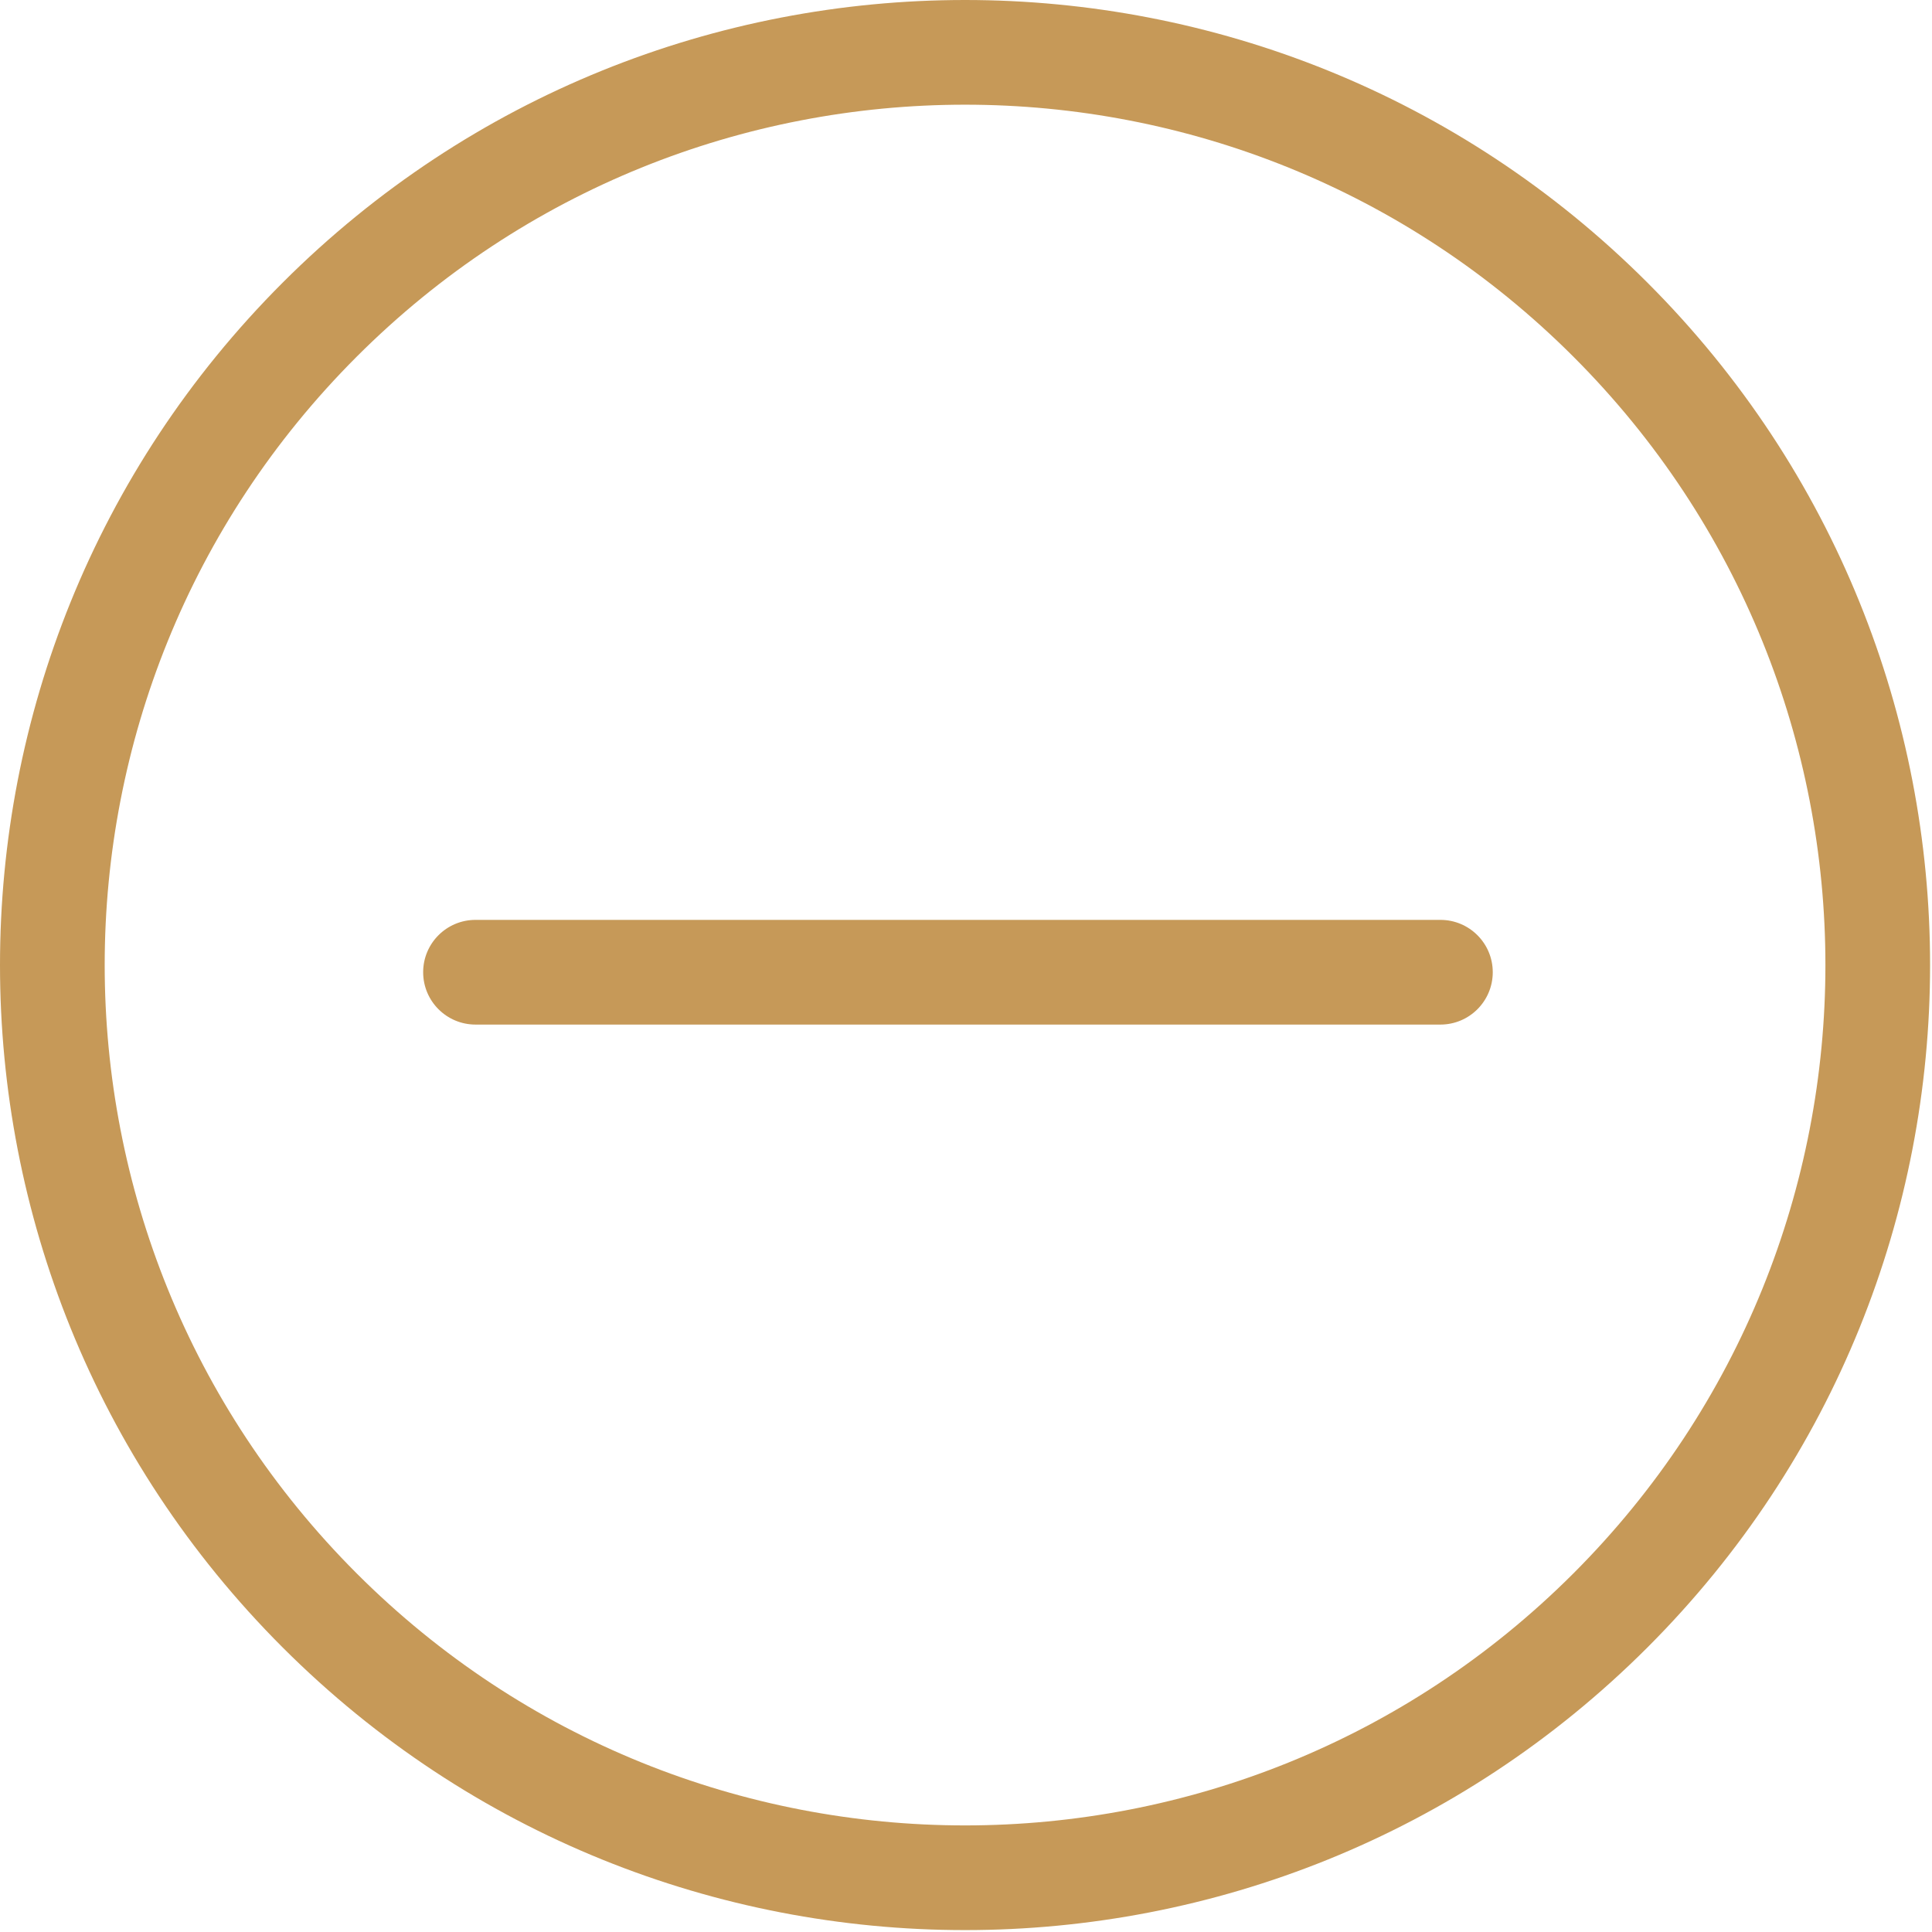 <svg width="123" height="123" viewBox="0 0 123 123" fill="none" xmlns="http://www.w3.org/2000/svg">
<g clip-path="url(#clip0_1491_8)">
<path d="M17.995 17.995C29.992 5.999 45.716 0 61.439 0C77.162 0 92.887 5.999 104.884 17.995C116.88 29.992 122.878 45.716 122.878 61.439C122.878 77.164 116.88 92.887 104.884 104.884C92.887 116.88 77.162 122.879 61.439 122.879C45.716 122.879 29.991 116.88 17.995 104.884C5.998 92.888 0 77.164 0 61.439C0 45.716 5.998 29.992 17.995 17.995ZM91.704 58.564C93.544 58.564 95.036 60.056 95.036 61.896C95.036 63.737 93.544 65.229 91.704 65.229C71.227 65.229 50.75 65.229 30.273 65.229C28.433 65.229 26.94 63.737 26.94 61.896C26.94 60.056 28.432 58.564 30.273 58.564C50.75 58.564 71.228 58.564 91.704 58.564ZM61.439 6.665C47.421 6.665 33.404 12.013 22.708 22.709C12.013 33.404 6.665 47.422 6.665 61.439C6.665 75.457 12.013 89.475 22.708 100.17C33.404 110.866 47.421 116.214 61.439 116.214C75.457 116.214 89.474 110.866 100.17 100.17C110.865 89.475 116.214 75.456 116.214 61.439C116.214 47.422 110.865 33.404 100.17 22.709C89.475 12.013 75.457 6.665 61.439 6.665Z" fill="#C69958"/>
</g>
<defs>
<clipPath id="clip0_1491_8">
<rect width="122.879" height="122.88" fill="white"/>
</clipPath>
</defs>
</svg>
